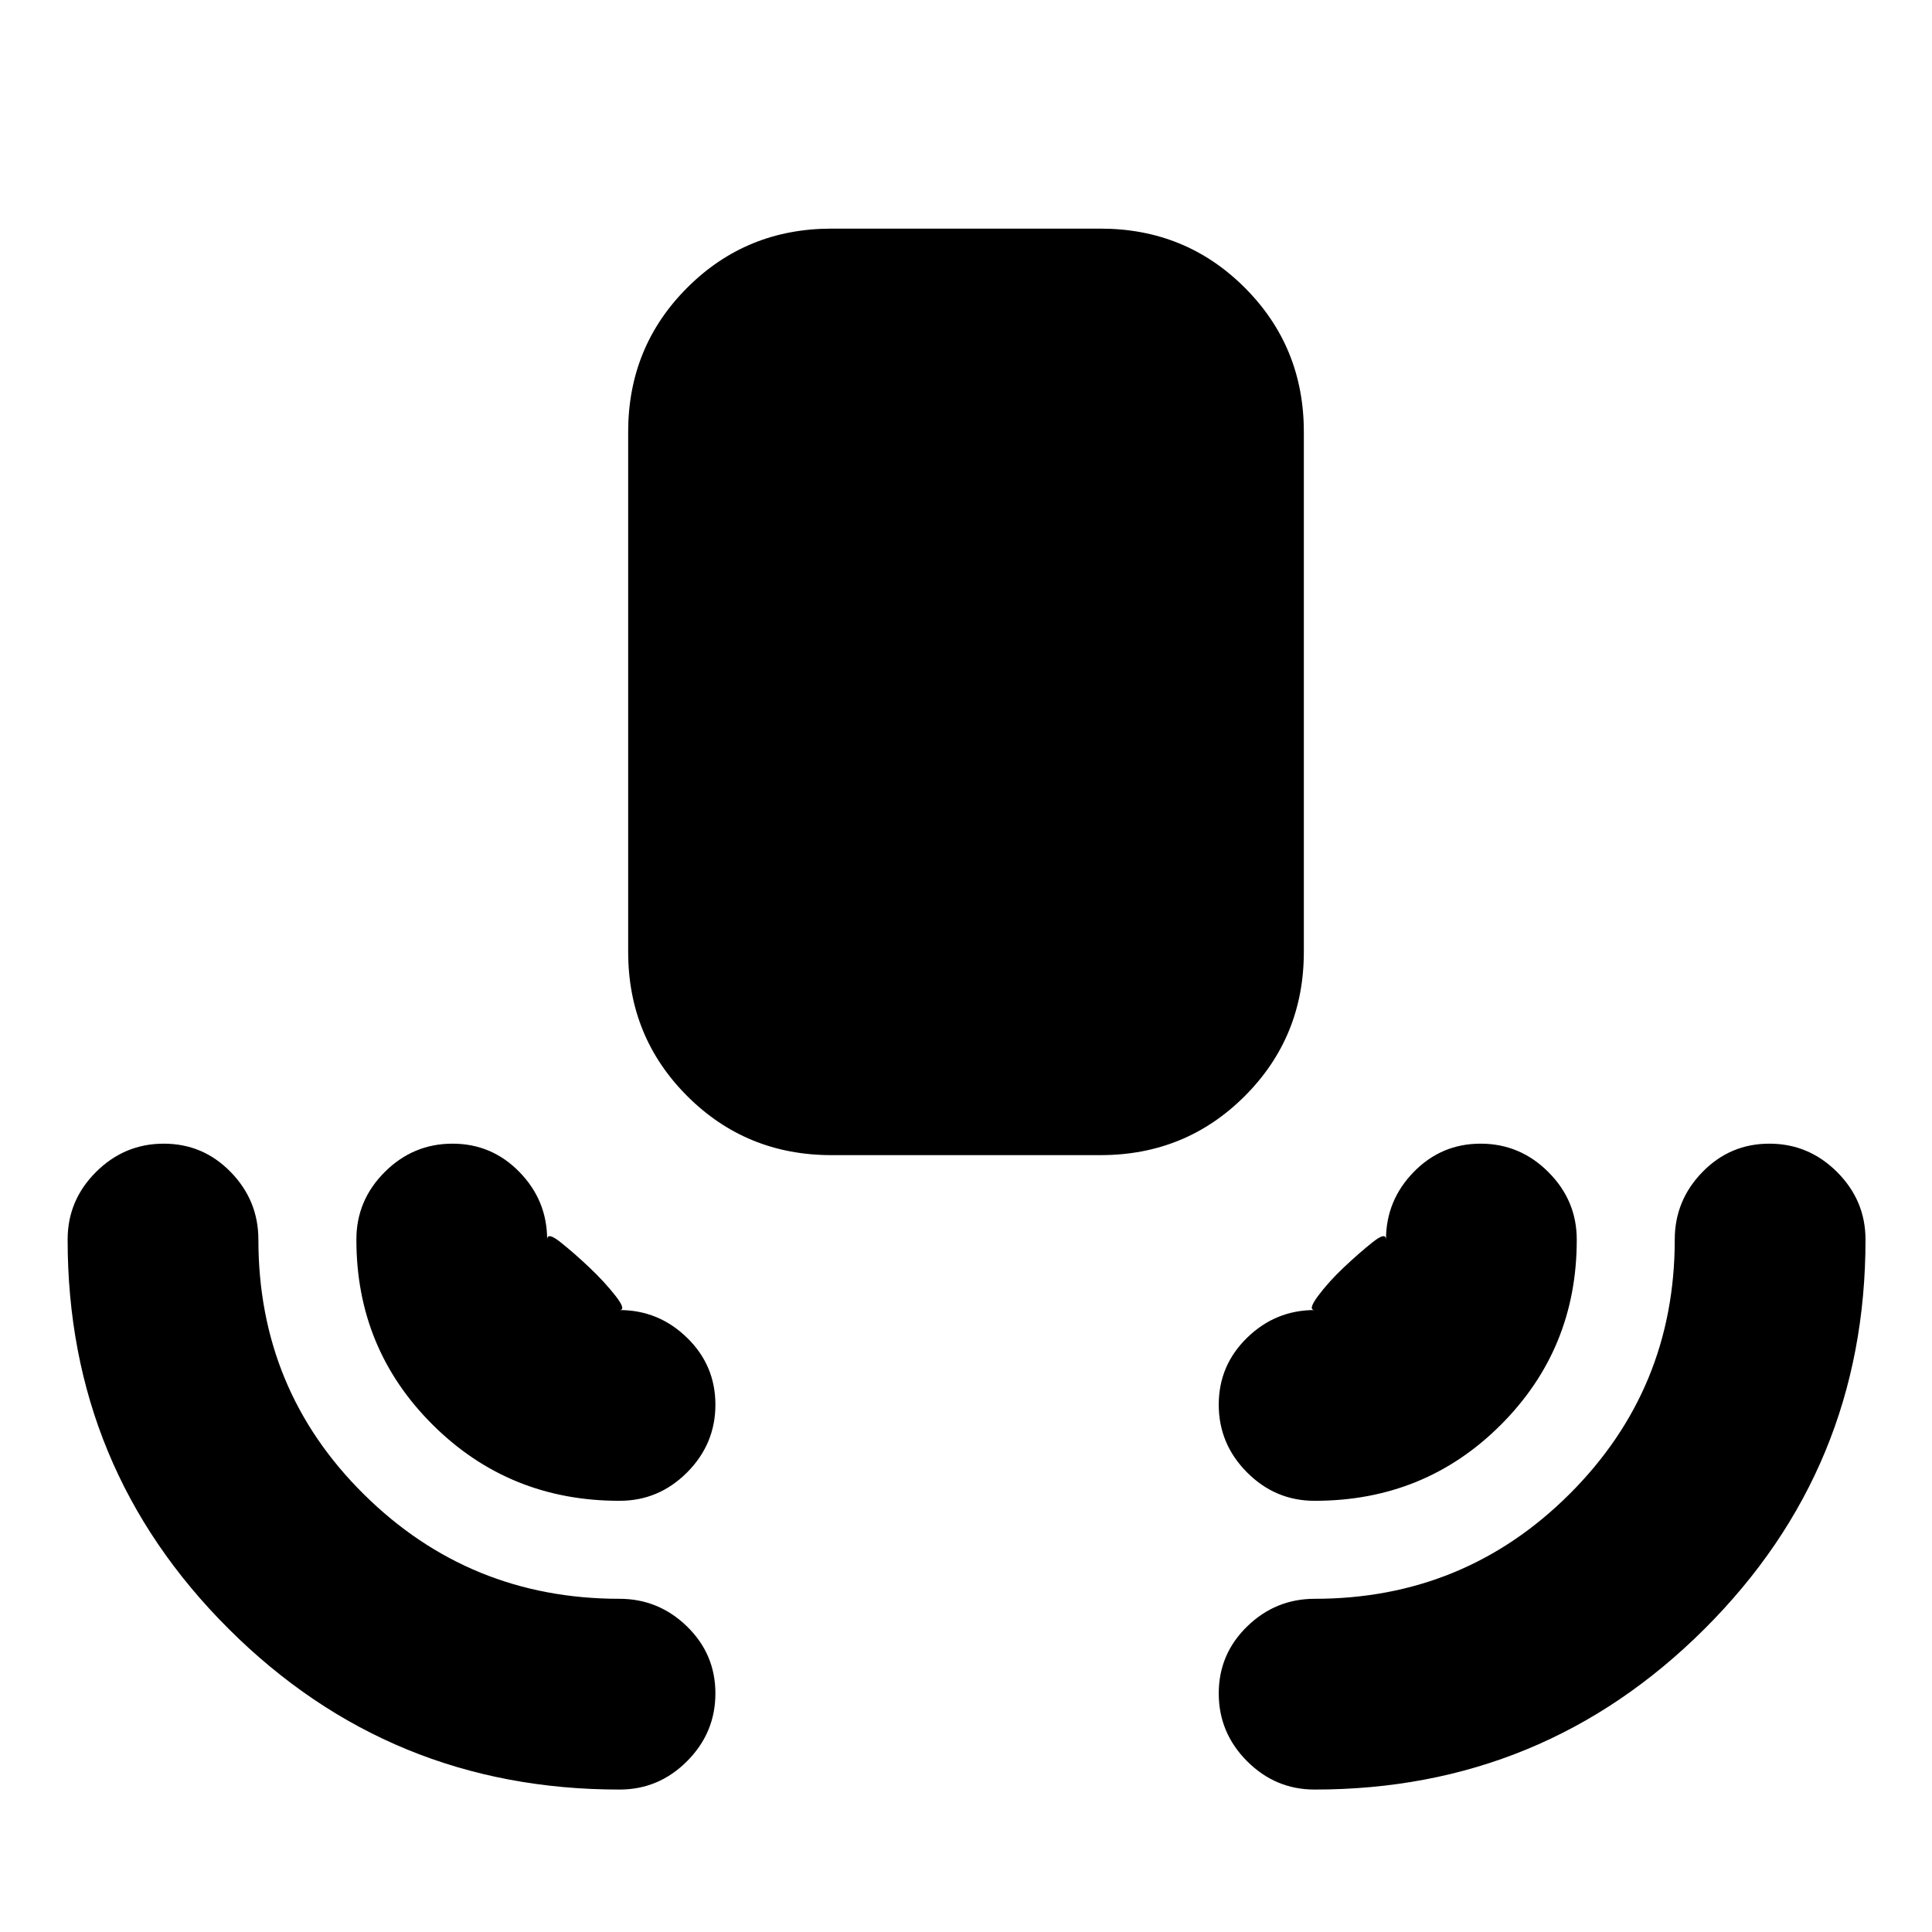<svg xmlns="http://www.w3.org/2000/svg" height="24" viewBox="0 -960 960 960" width="24"><path d="M413.131-386.023q-42.305 0-71.653-29.348-29.348-29.348-29.348-71.653v-258.367q0-42.305 29.348-71.653 29.348-29.348 71.653-29.348h133.738q42.305 0 71.653 29.348 29.348 29.348 29.348 71.653v258.367q0 42.305-29.348 71.653-29.348 29.348-71.653 29.348H413.131ZM307.869-70.782q-114.131.066-194.229-79.815-80.097-79.88-80.032-193.511 0-19.484 14.109-33.547 14.109-14.062 33.654-14.062 19.547 0 33.283 14.109 13.737 14.109 13.737 33.565 0 74.728 52.46 126.603 52.459 51.875 126.953 51.875 19.456 0 33.565 13.737 14.109 13.737 14.109 33.283t-14.062 33.654q-14.063 14.11-33.547 14.11Zm345.327 0q-19.484 0-33.546-14.109-14.063-14.108-14.063-33.654 0-19.546 14.109-33.283 14.109-13.737 33.566-13.737 74.493 0 126.702-52.125 52.21-52.125 52.21-126.353 0-19.456 13.737-33.565 13.737-14.109 33.283-14.109t33.655 14.109q14.108 14.109 14.108 33.565.066 113.631-80.032 193.479-80.098 79.848-193.729 79.782ZM307.869-214.26q-54.804.065-92.826-37.739-38.022-37.805-37.956-92.109 0-19.484 14.108-33.547 14.109-14.062 33.655-14.062t33.283 14.109q13.737 14.109 13.737 33.565 0-4.005 6.714 1.348 6.715 5.352 14.245 12.462 7.53 7.111 13.029 14.15 5.499 7.039 1.946 7.039 19.456 0 33.565 13.737 14.109 13.737 14.109 33.283t-14.062 33.655q-14.063 14.109-33.547 14.109Zm345.327 0q-19.484 0-33.546-14.109-14.063-14.109-14.063-33.655t14.109-33.283q14.109-13.737 33.566-13.737-3.553 0 1.696-7.039t12.779-14.15q7.53-7.11 14.244-12.462 6.714-5.353 6.714-1.348 0-19.456 13.737-33.565 13.737-14.109 33.283-14.109t33.655 14.109q14.109 14.109 14.109 33.565.065 54.239-37.739 92.044-37.805 37.804-92.544 37.739Z"/></svg>
